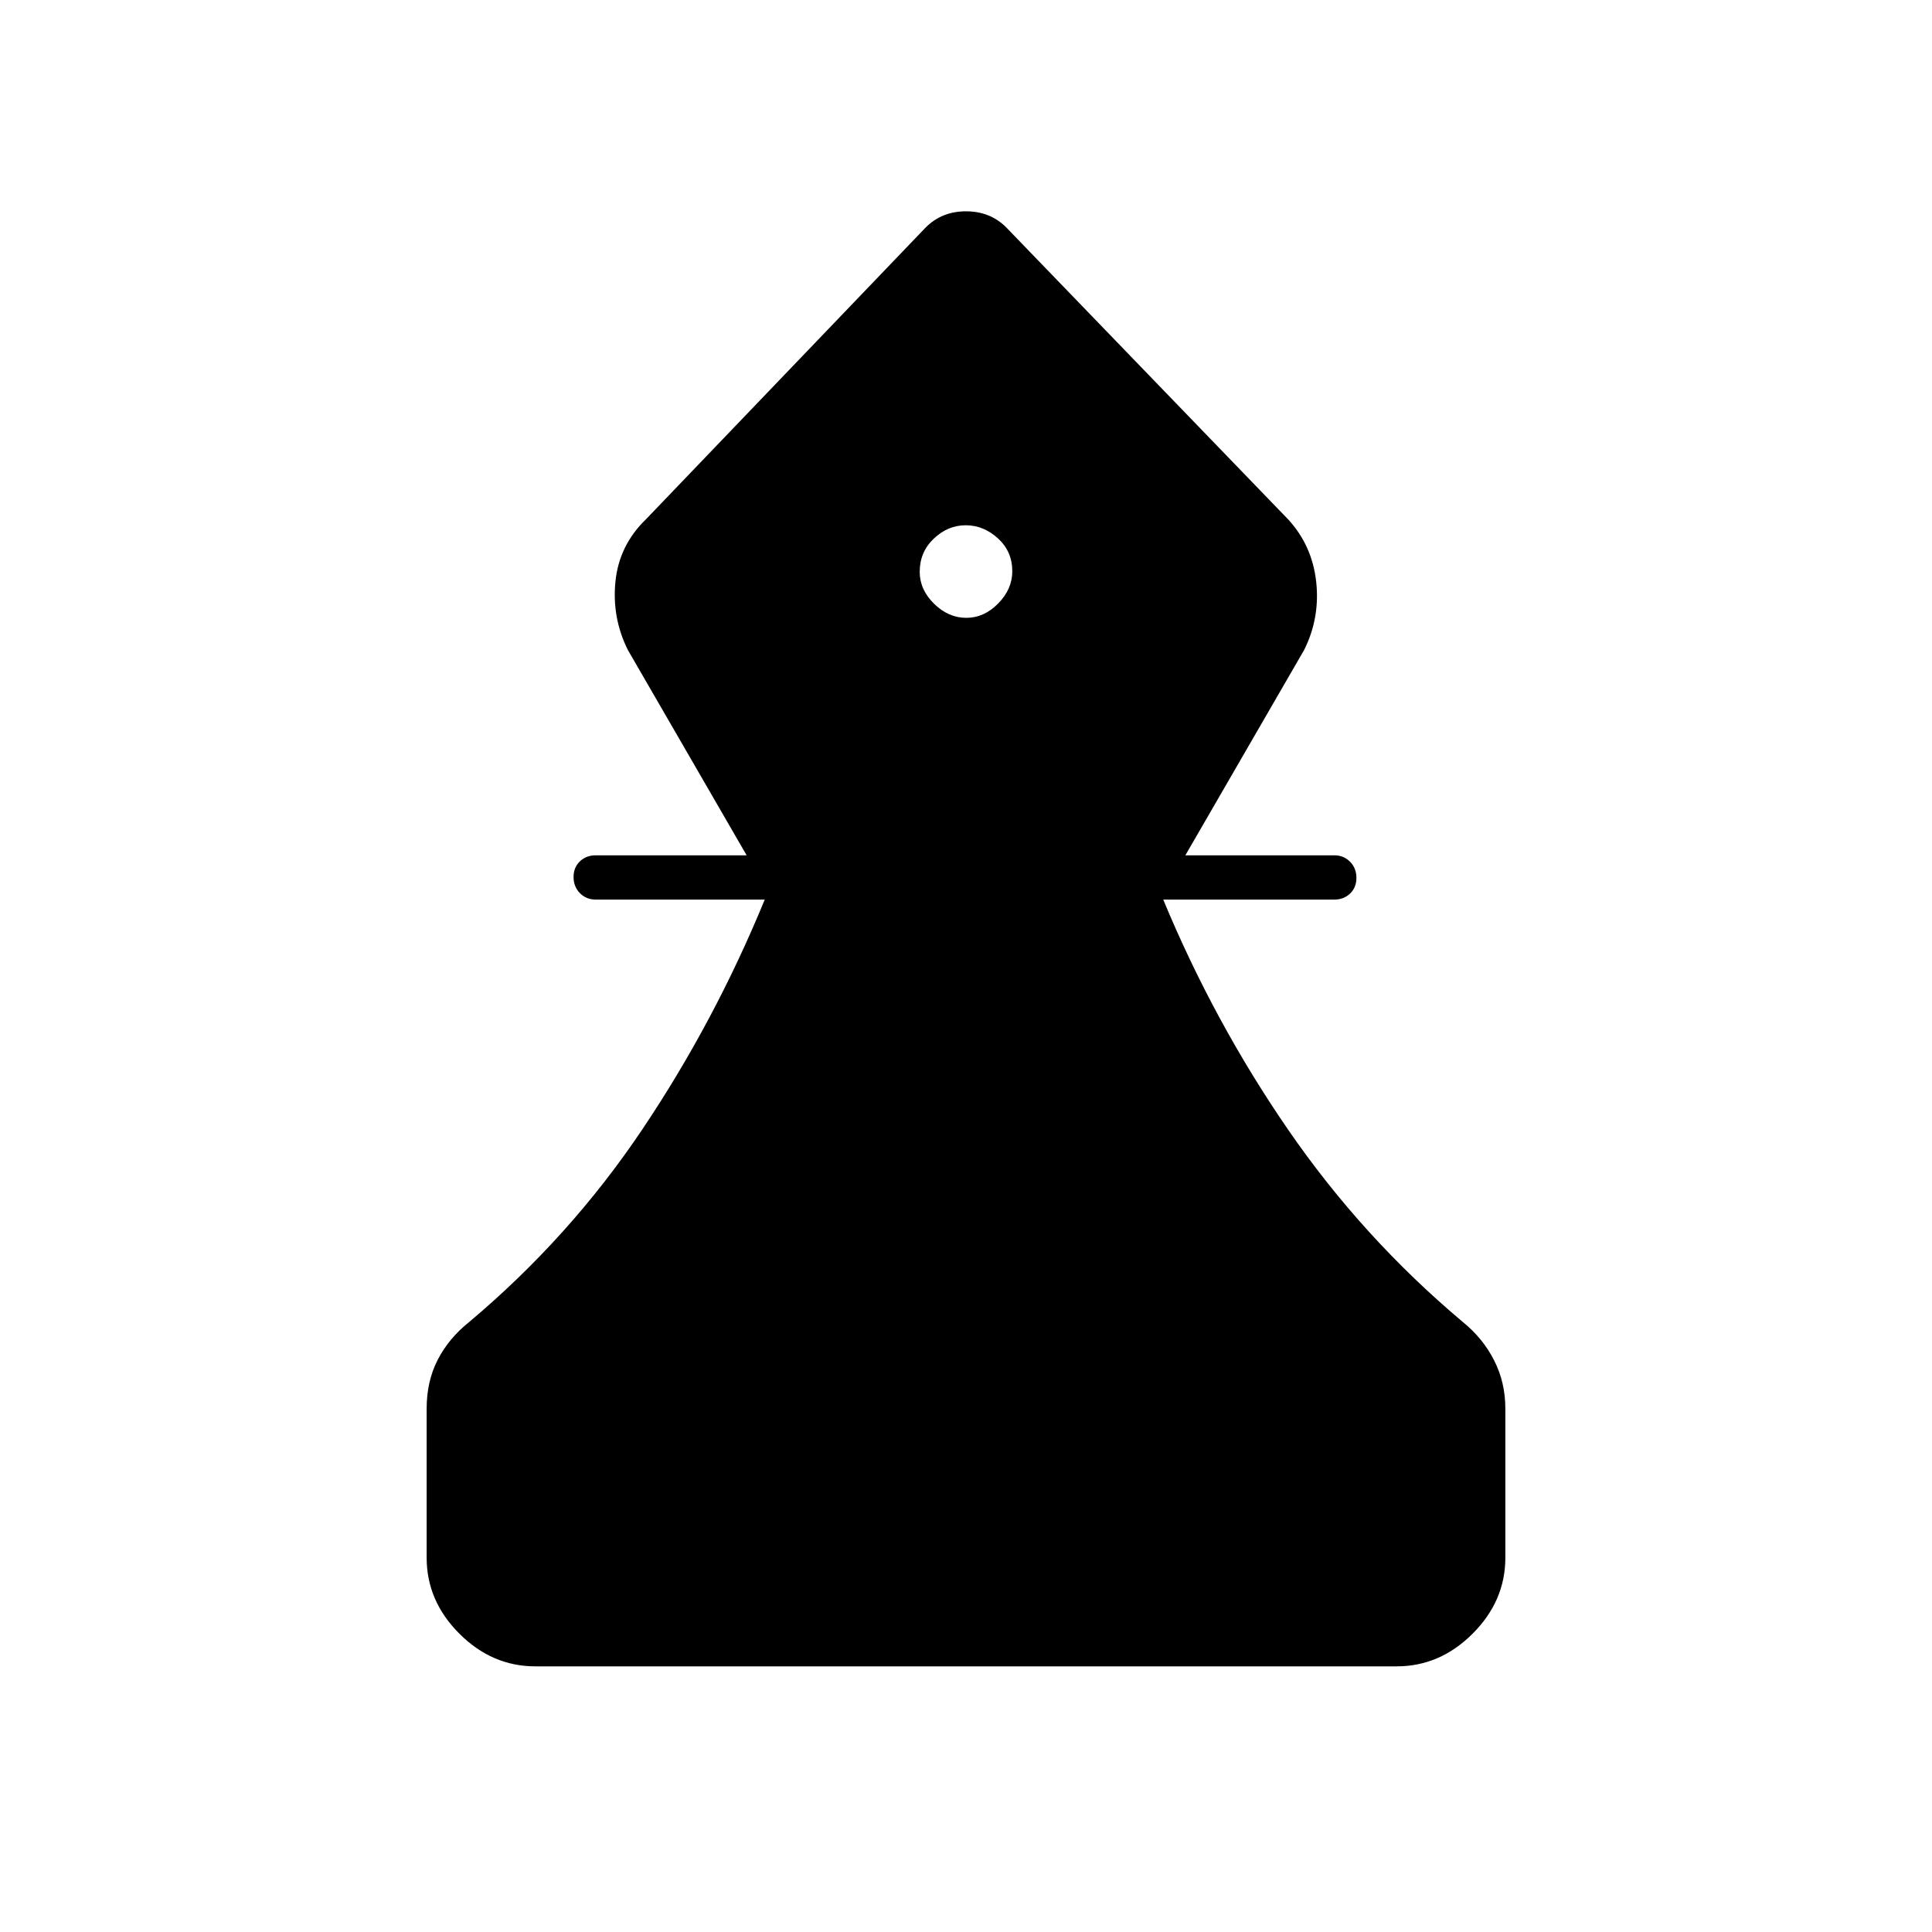<svg xmlns="http://www.w3.org/2000/svg" height="48" viewBox="0 -960 960 960" width="48"><path d="M266-132q-21.5 0-37.75-16.25T212-186v-74q0-13.69 5.5-24.34Q223-295 233-303q50-42 86-95.57 36-53.56 61-114.43h-84q-4.7 0-7.85-3.21-3.15-3.21-3.15-8t3.15-7.79q3.15-3 7.85-3h75l-59-102q-8-16-6.19-34.03Q307.62-689.07 321-702l139-145q8-8 20-8t20 8l140 145q12 13 14 31t-6 34l-59 102h74q4.7 0 7.85 3.21 3.15 3.21 3.15 8t-3.15 7.79q-3.15 3-7.85 3h-85q25.25 60.87 62.13 114.43Q677-345 727-303q9.89 8.06 15.44 18.99Q748-273.08 748-260v74q0 21.5-16.25 37.75T694-132H266Zm214.14-521q8.86 0 15.86-7.14t7-16q0-9.86-7.14-16.36t-16-6.5q-8.86 0-15.86 6.64t-7 16.5q0 8.86 7.14 15.86t16 7Z"/></svg>